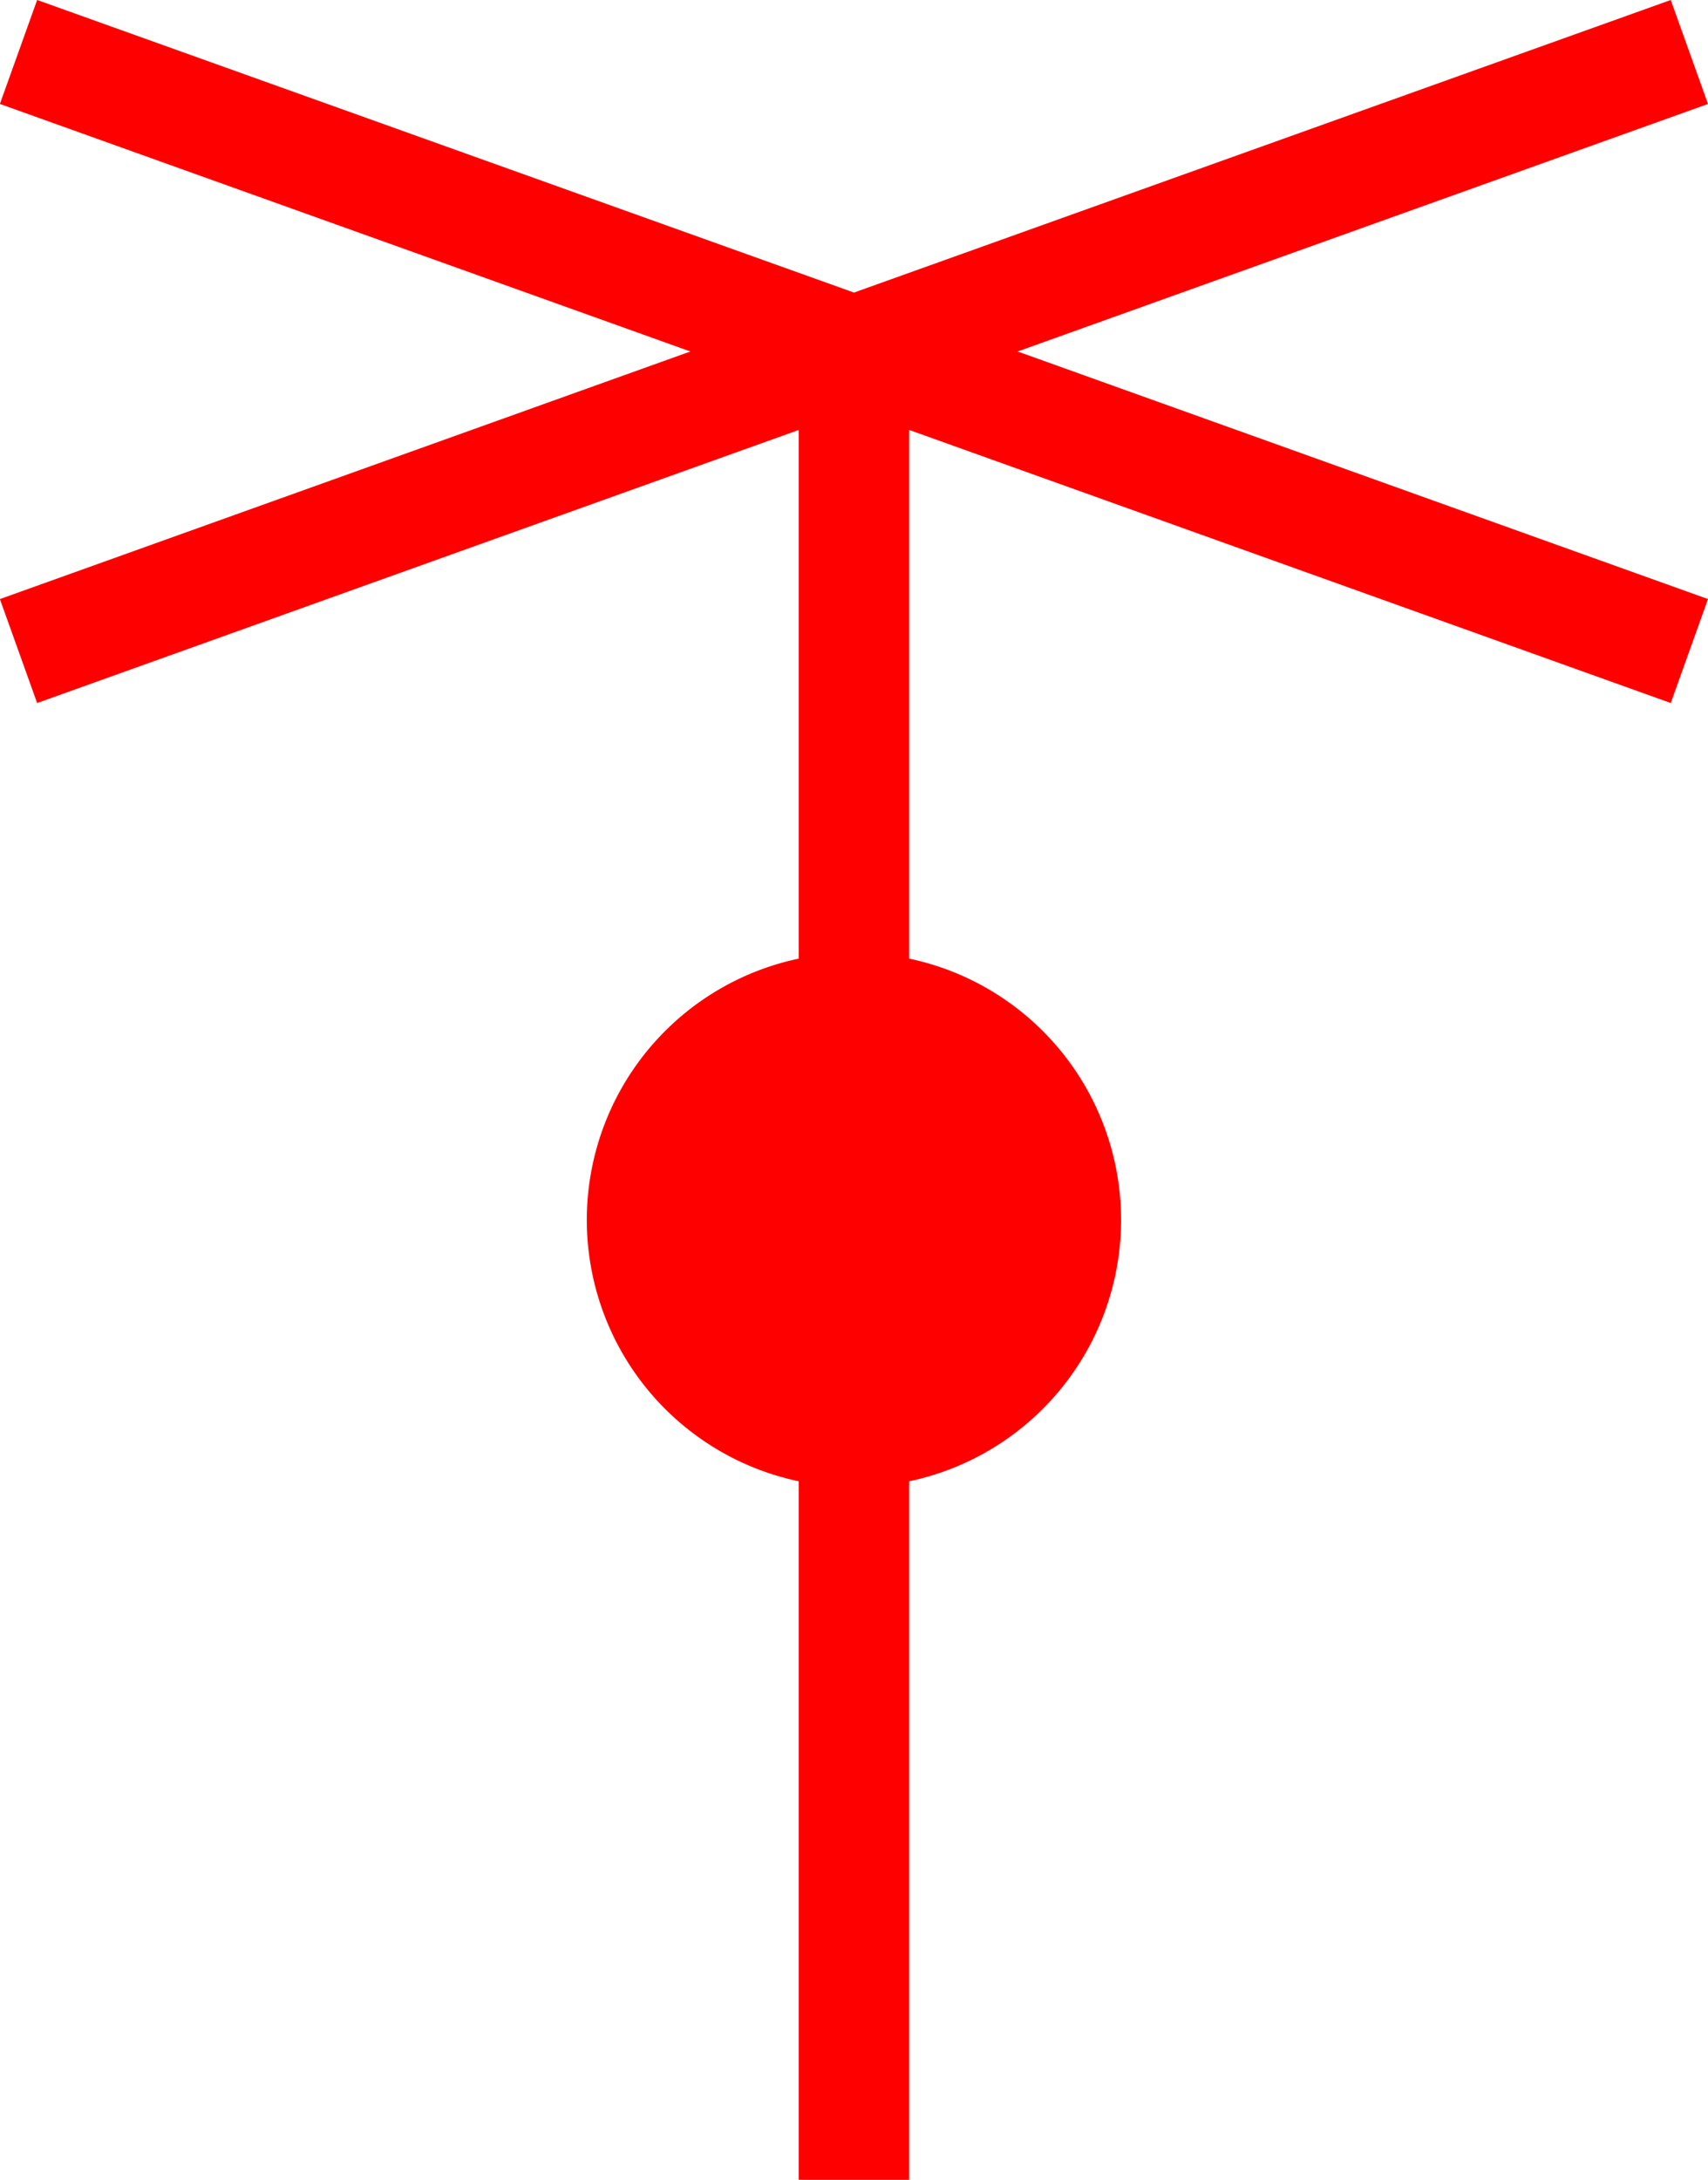 <svg xmlns="http://www.w3.org/2000/svg" width="30.948" height="39.486" viewBox="0 0 30.948 39.486">
  <path id="_020117" data-name="020117" d="M2941.717,353.259l-.675-1.883-14.8,5.3-14.8-5.3-.675,1.883,12.511,4.484-12.511,4.485.675,1.883,13.8-4.947v9.577a4.838,4.838,0,0,0,0,9.468v12.653h2V378.209a4.838,4.838,0,0,0,0-9.468v-9.577l13.8,4.947.675-1.883-12.51-4.485Z" transform="translate(-2910.769 -351.376)" fill="red"/>
</svg>
